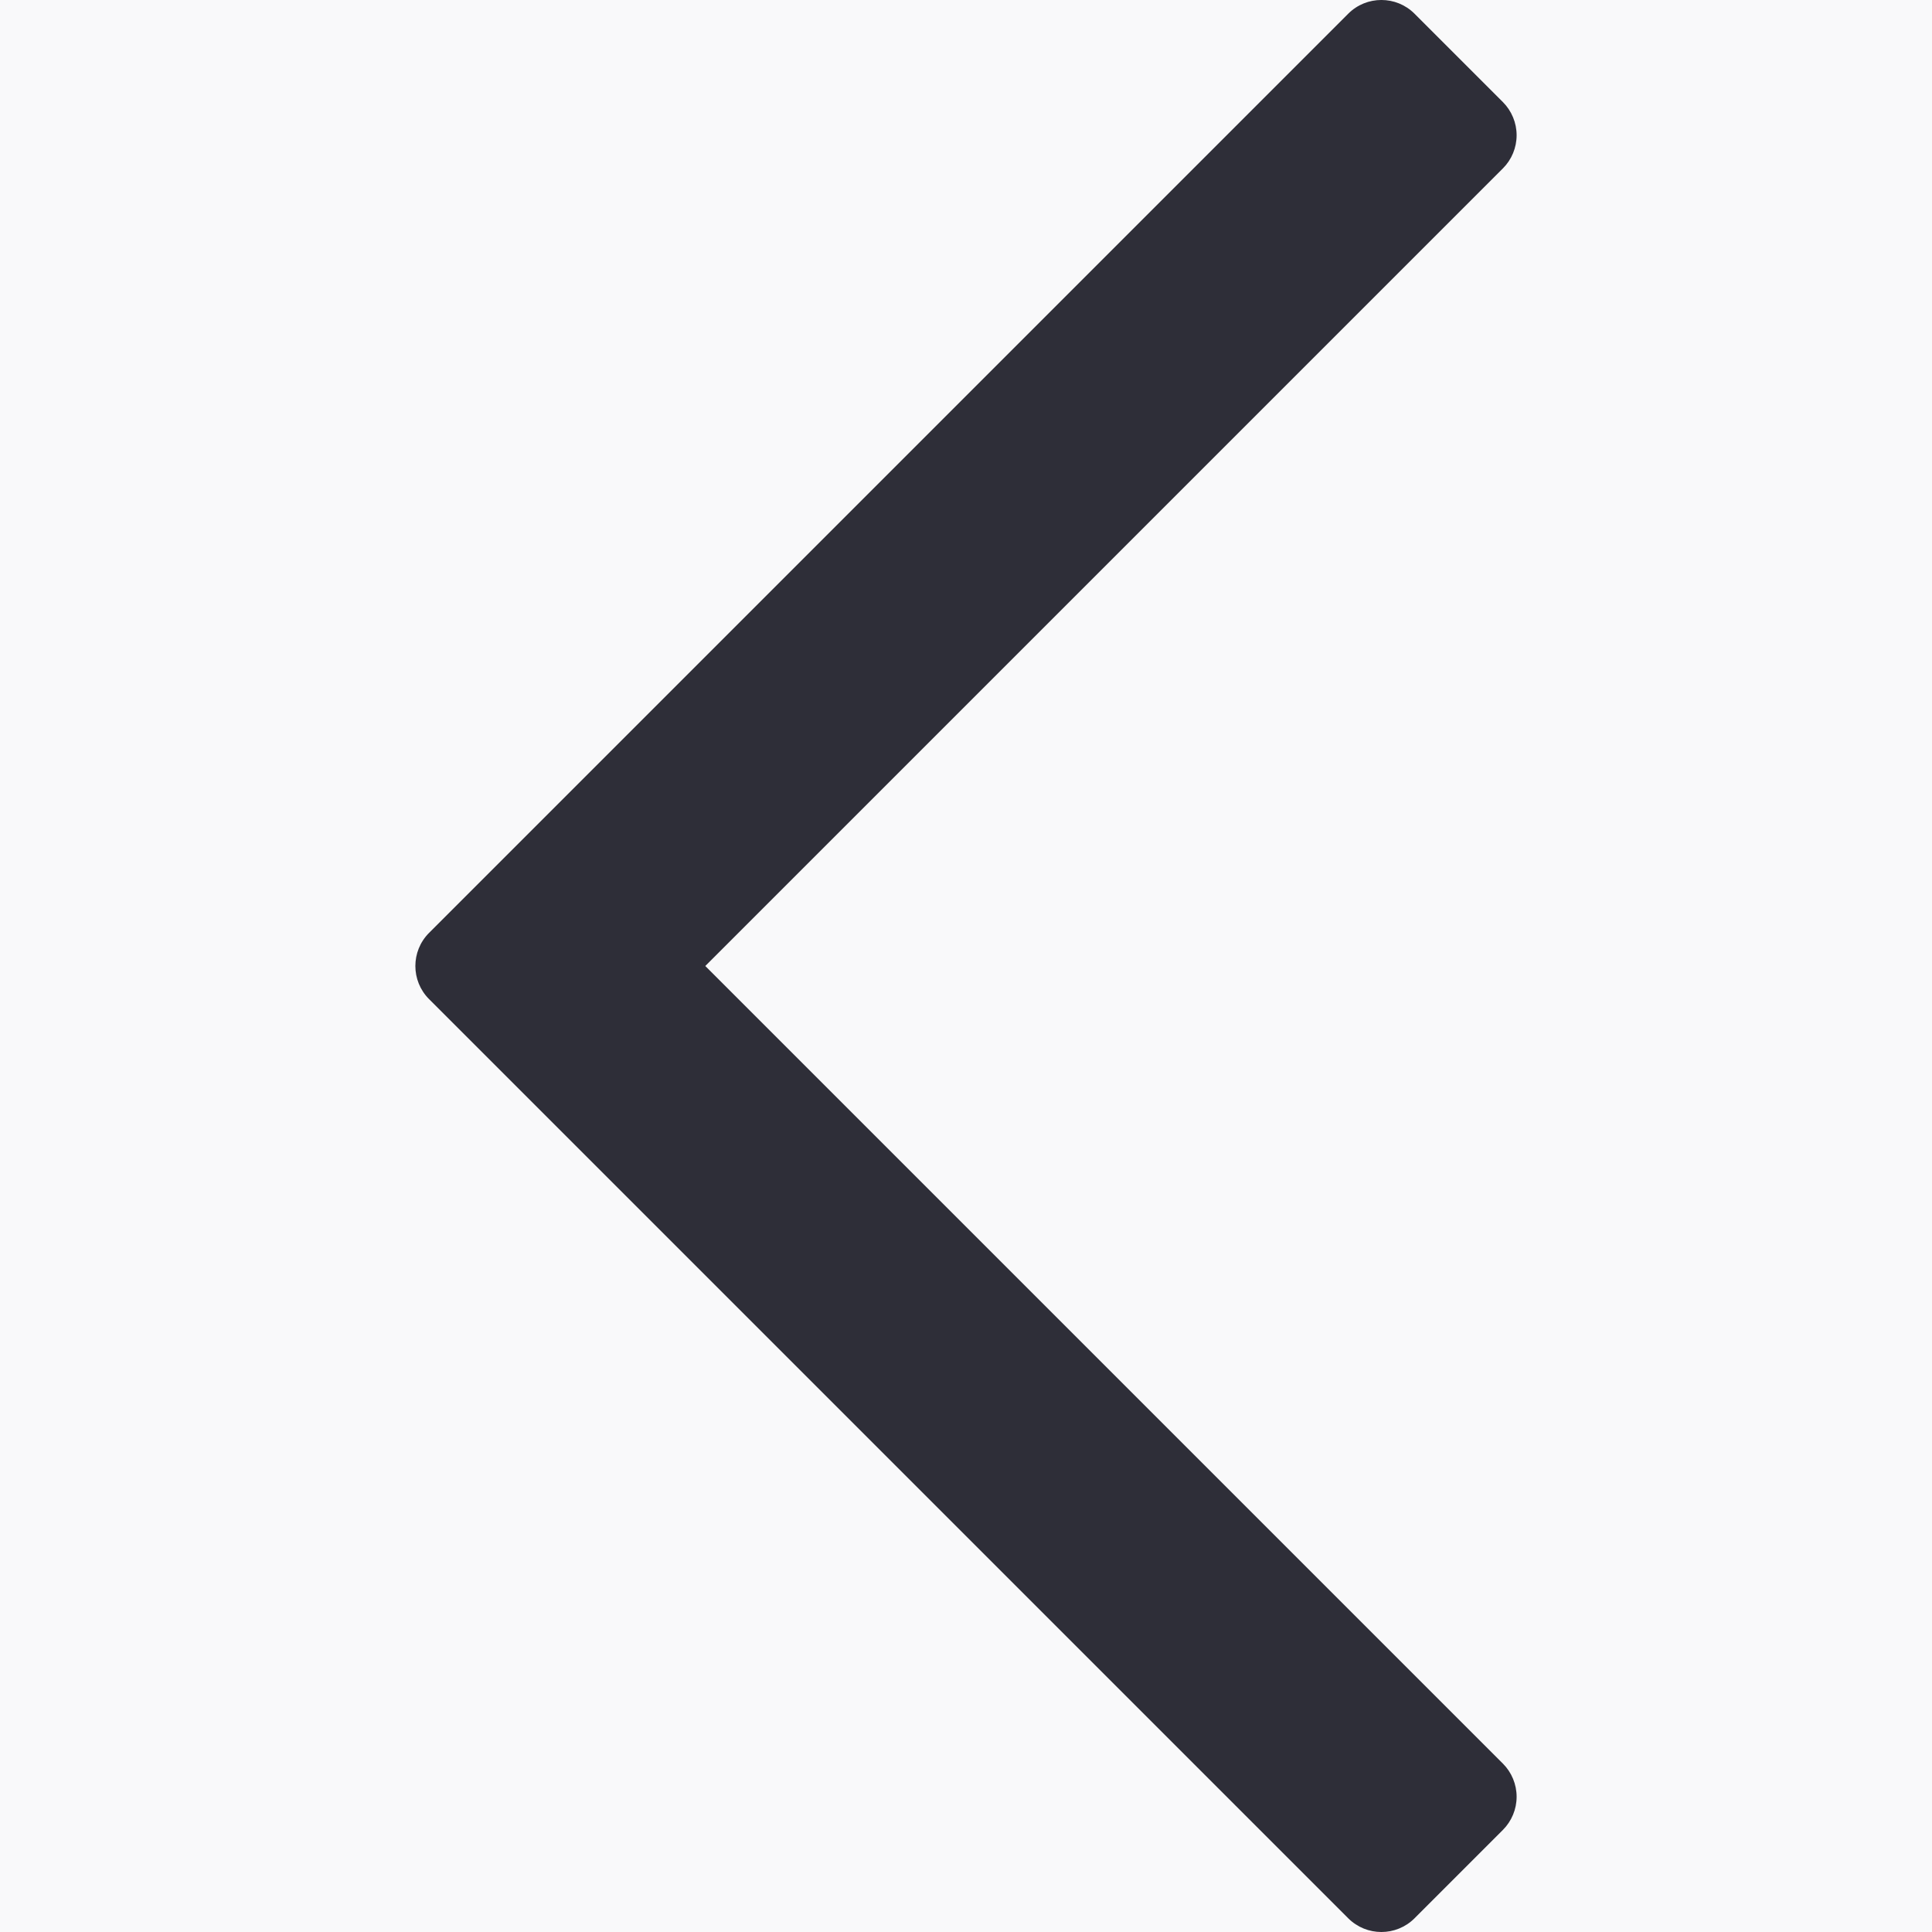 <svg width="32" height="32" viewBox="0 0 32 32" fill="none" xmlns="http://www.w3.org/2000/svg">
<rect width="32" height="32" fill="#F5F5F5"/>
<g id="moreInfo_Modal_template">
<rect width="1435" height="736" transform="translate(-729 -253)" fill="#F9F9FA"/>
<g id="Carousel">
<g id="Btn Left" clip-path="url(#clip0_0_1)" transform="scale(-1, 1) translate(-32, 0)">
<path id="Vector" d="M24.893 15.451L9.669 0.227C9.366 -0.076 8.874 -0.076 8.571 0.227L7.107 1.691C6.962 1.837 6.88 2.034 6.88 2.24C6.88 2.446 6.962 2.644 7.107 2.789L20.318 16L7.107 29.211C6.962 29.356 6.88 29.554 6.88 29.76C6.88 29.966 6.962 30.163 7.107 30.309L8.571 31.773C8.723 31.924 8.921 32 9.12 32C9.319 32 9.517 31.924 9.669 31.773L24.893 16.549C25.196 16.246 25.196 15.754 24.893 15.451Z" fill="#2E2E38"/>
</g>
</g>
</g>
<defs>
<clipPath id="clip0_0_1">
<rect width="32" height="32" fill="white"/>
</clipPath>
</defs>
</svg>
